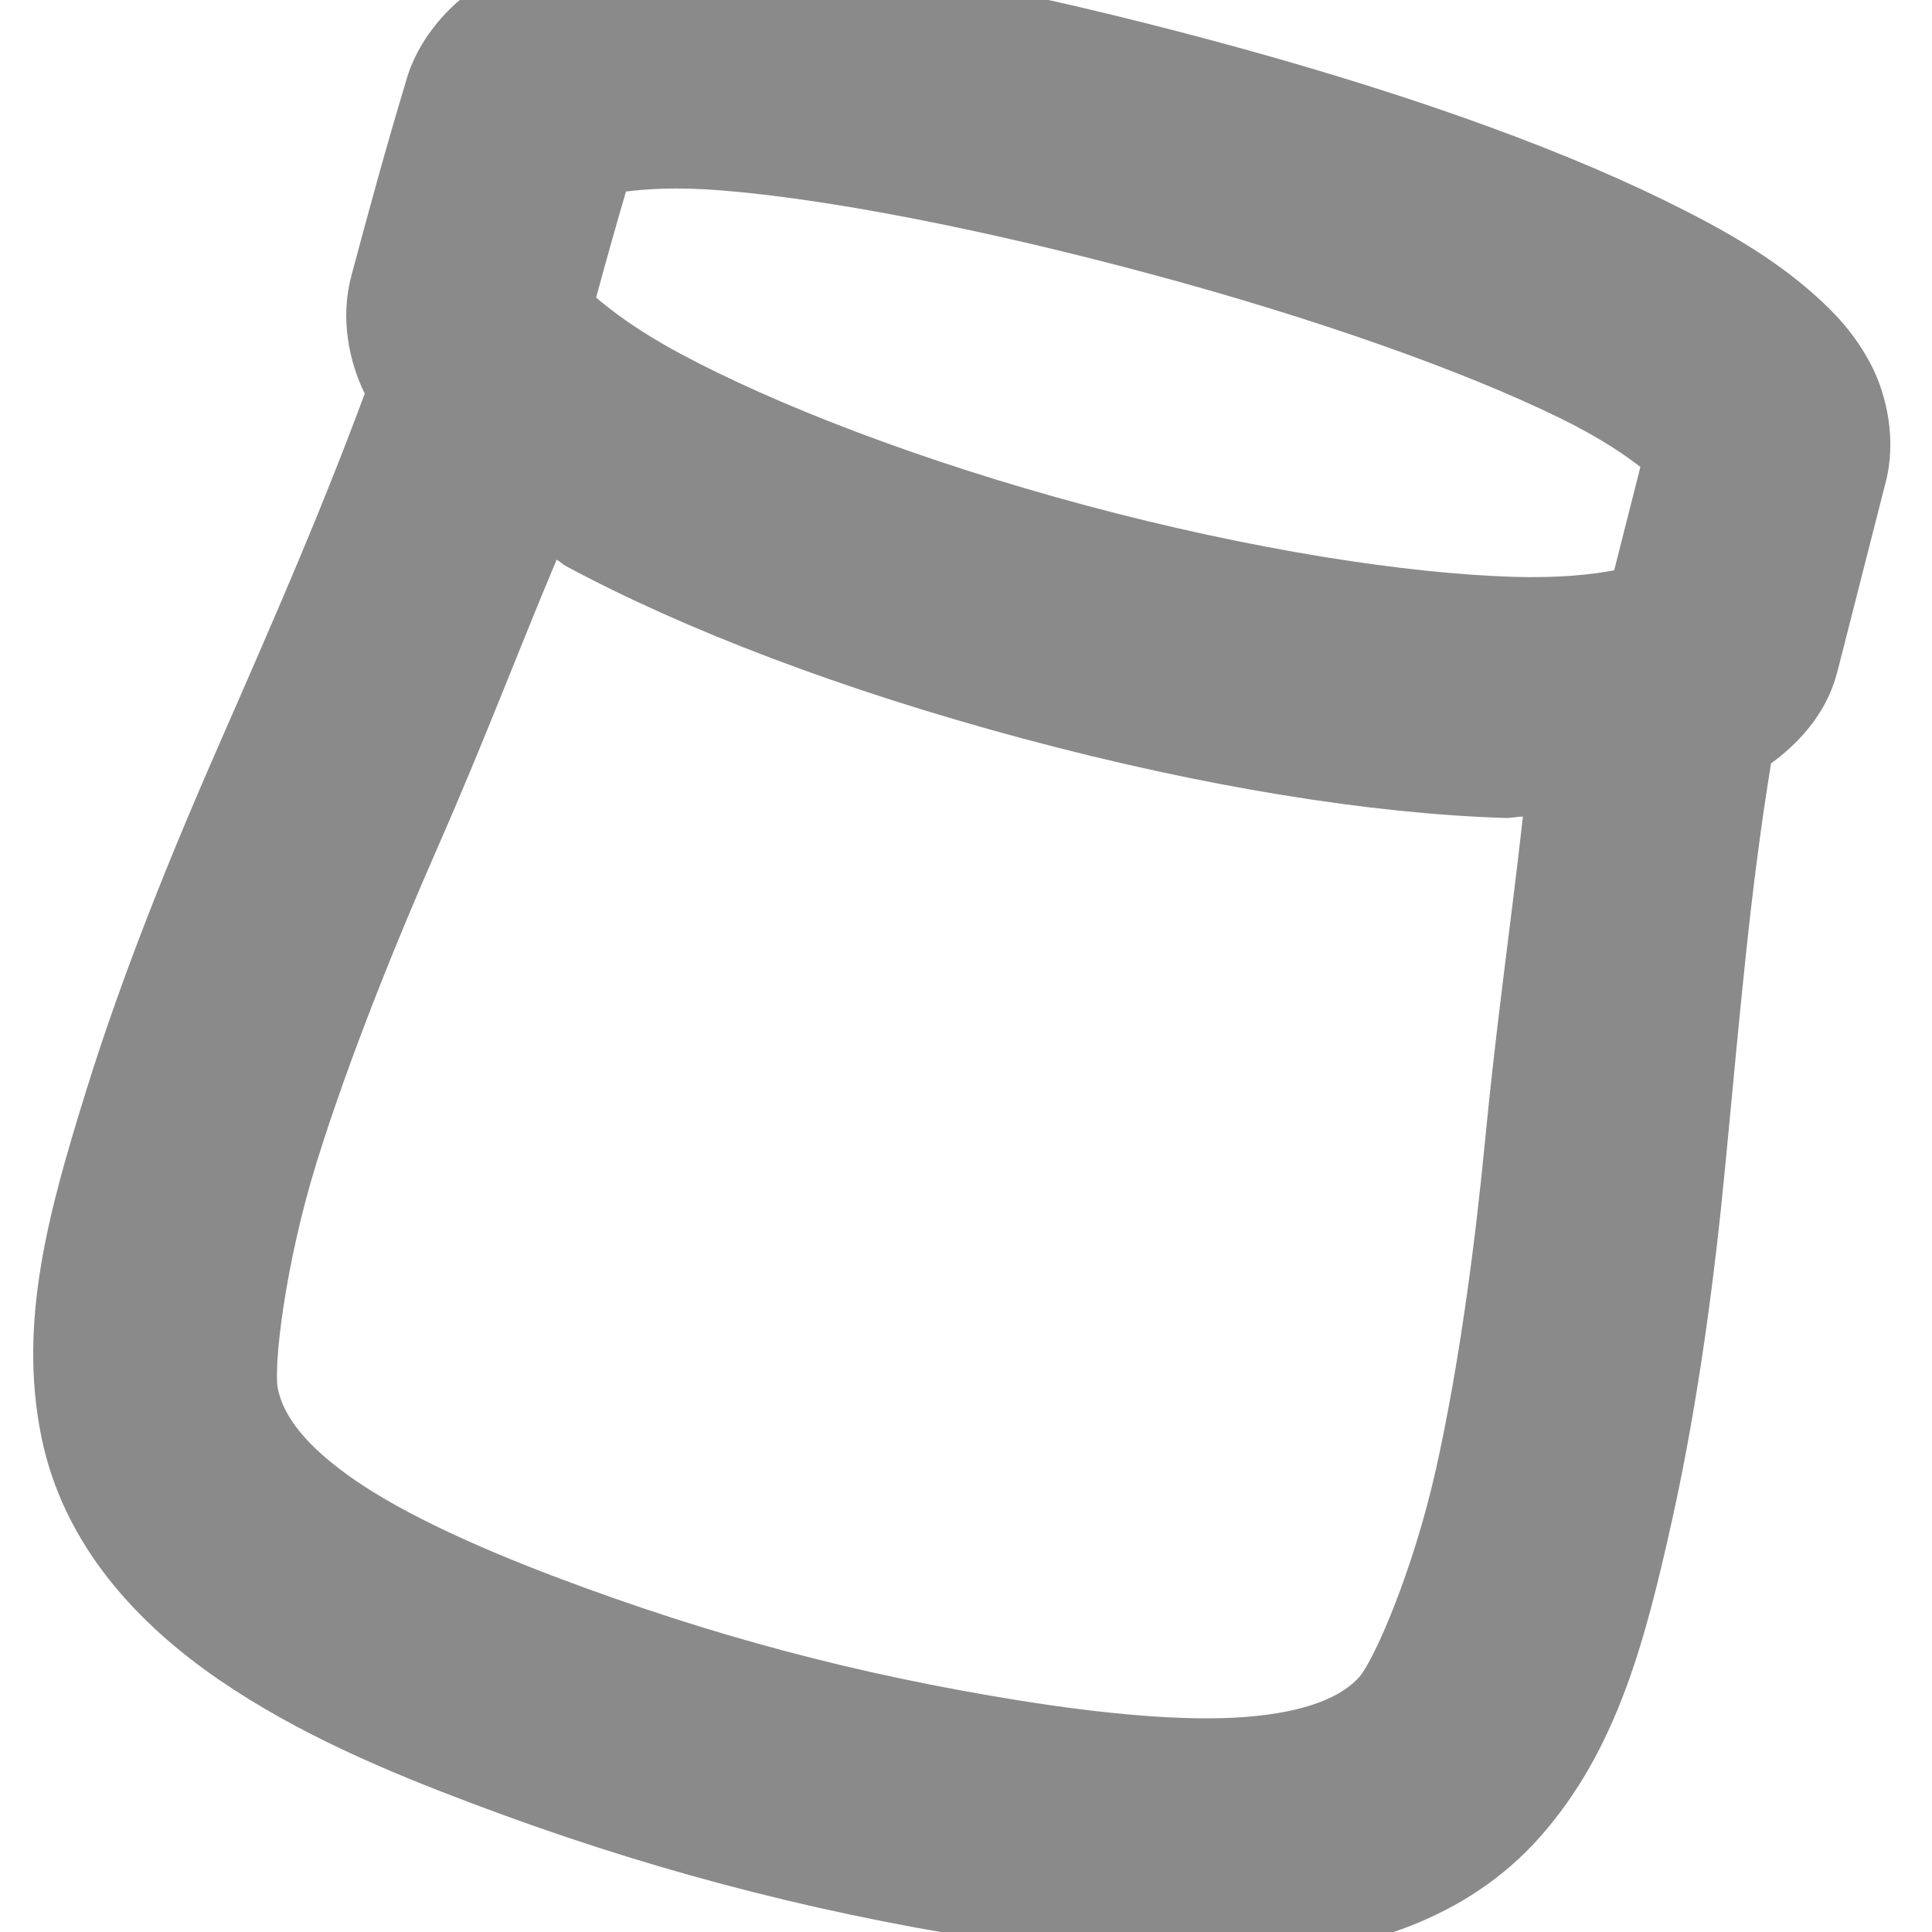 <?xml version="1.0" encoding="UTF-8" standalone="no"?>
<svg
   xmlns:dc="http://purl.org/dc/elements/1.1/"
   xmlns:cc="http://creativecommons.org/ns#"
   xmlns:rdf="http://www.w3.org/1999/02/22-rdf-syntax-ns#"
   xmlns:svg="http://www.w3.org/2000/svg"
   xmlns="http://www.w3.org/2000/svg"
   id="svg4"
   version="1.1"
   viewBox="0 0 16 16"
   height="16"
   width="16">
  <defs
     id="defs8" />
  <path
     id="path2"
     d="M 10.027,0.332 C 8.555,-0.063 7.202,-0.331 6.119,-0.416 5.577,-0.459 5.108,-0.465 4.656,-0.375 4.43,-0.331 4.202,-0.265 3.961,-0.113 3.72,0.039 3.455,0.325 3.359,0.684 3.196,1.223 3.051,1.757 2.91,2.283 c -0.097,0.362 -0.014,0.722 0.108,0.971 9.002e-4,0.002 0.002,0.003 0.003,0.005 C 2.67,4.203 2.346,4.953 1.795,6.21 1.442,7.016 1.025,8.03 0.716,9.025 0.407,10.019 0.147,10.942 0.343,11.901 c 0.186,0.909 0.811,1.557 1.469,2.009 0.659,0.452 1.398,0.761 2.092,1.023 1.386,0.524 2.744,0.888 4.224,1.124 0.74,0.118 1.544,0.216 2.345,0.153 0.801,-0.063 1.668,-0.303 2.284,-1.001 0.635,-0.719 0.869,-1.626 1.09,-2.618 0.221,-0.992 0.357,-2.057 0.441,-2.937 0.135,-1.405 0.208,-2.278 0.379,-3.332 0.219,-0.159 0.454,-0.402 0.545,-0.744 l 0.002,-0.006 0.399,-1.565 C 15.71,3.649 15.626,3.274 15.496,3.022 15.365,2.771 15.204,2.599 15.031,2.445 14.687,2.137 14.278,1.901 13.788,1.661 12.808,1.181 11.503,0.727 10.027,0.332 Z M 9.509,2.264 c 1.388,0.372 2.611,0.808 3.401,1.194 0.338,0.165 0.541,0.306 0.675,0.409 l -0.217,0.856 c -0.172,0.033 -0.445,0.066 -0.839,0.054 C 11.644,4.75 10.365,4.553 8.994,4.186 7.624,3.819 6.416,3.349 5.636,2.93 5.289,2.744 5.069,2.578 4.937,2.464 5.017,2.167 5.1,1.875 5.184,1.586 5.351,1.566 5.591,1.547 5.963,1.576 6.839,1.645 8.118,1.891 9.509,2.264 Z m 3.103,4.499 c -0.094,0.85 -0.218,1.69 -0.315,2.7 -0.08,0.829 -0.211,1.833 -0.403,2.695 -0.192,0.861 -0.517,1.594 -0.637,1.73 -0.139,0.157 -0.422,0.29 -0.94,0.331 -0.517,0.04 -1.197,-0.028 -1.874,-0.136 C 7.09,13.866 5.88,13.543 4.61,13.063 3.975,12.823 3.363,12.548 2.944,12.261 2.526,11.973 2.347,11.725 2.301,11.5 2.265,11.324 2.354,10.489 2.625,9.617 2.897,8.745 3.289,7.782 3.627,7.012 4.028,6.097 4.301,5.366 4.61,4.635 c 0.032,0.018 0.049,0.039 0.082,0.056 0.979,0.526 2.292,1.027 3.785,1.427 1.493,0.4 2.879,0.622 3.989,0.656 0.055,0.002 0.093,-0.012 0.147,-0.011 z"
     style="color:#000000;font-style:normal;font-variant:normal;font-weight:normal;font-stretch:normal;font-size:medium;line-height:normal;font-family:sans-serif;font-variant-ligatures:normal;font-variant-position:normal;font-variant-caps:normal;font-variant-numeric:normal;font-variant-alternates:normal;font-feature-settings:normal;text-indent:0;text-align:start;text-decoration:none;text-decoration-line:none;text-decoration-style:solid;text-decoration-color:#000000;letter-spacing:normal;word-spacing:normal;text-transform:none;writing-mode:lr-tb;direction:ltr;text-orientation:mixed;dominant-baseline:auto;baseline-shift:baseline;text-anchor:start;white-space:normal;shape-padding:0;clip-rule:nonzero;display:inline;overflow:visible;visibility:visible;opacity:1;isolation:auto;mix-blend-mode:normal;color-interpolation:sRGB;color-interpolation-filters:linearRGB;solid-color:#000000;solid-opacity:1;vector-effect:none;fill:#8a8a8a;fill-opacity:1;fill-rule:nonzero;stroke:none;stroke-width:2;stroke-linecap:butt;stroke-linejoin:miter;stroke-miterlimit:4;stroke-dasharray:none;stroke-dashoffset:0;stroke-opacity:1;color-rendering:auto;image-rendering:auto;shape-rendering:auto;text-rendering:auto;enable-background:accumulate" />
</svg>

